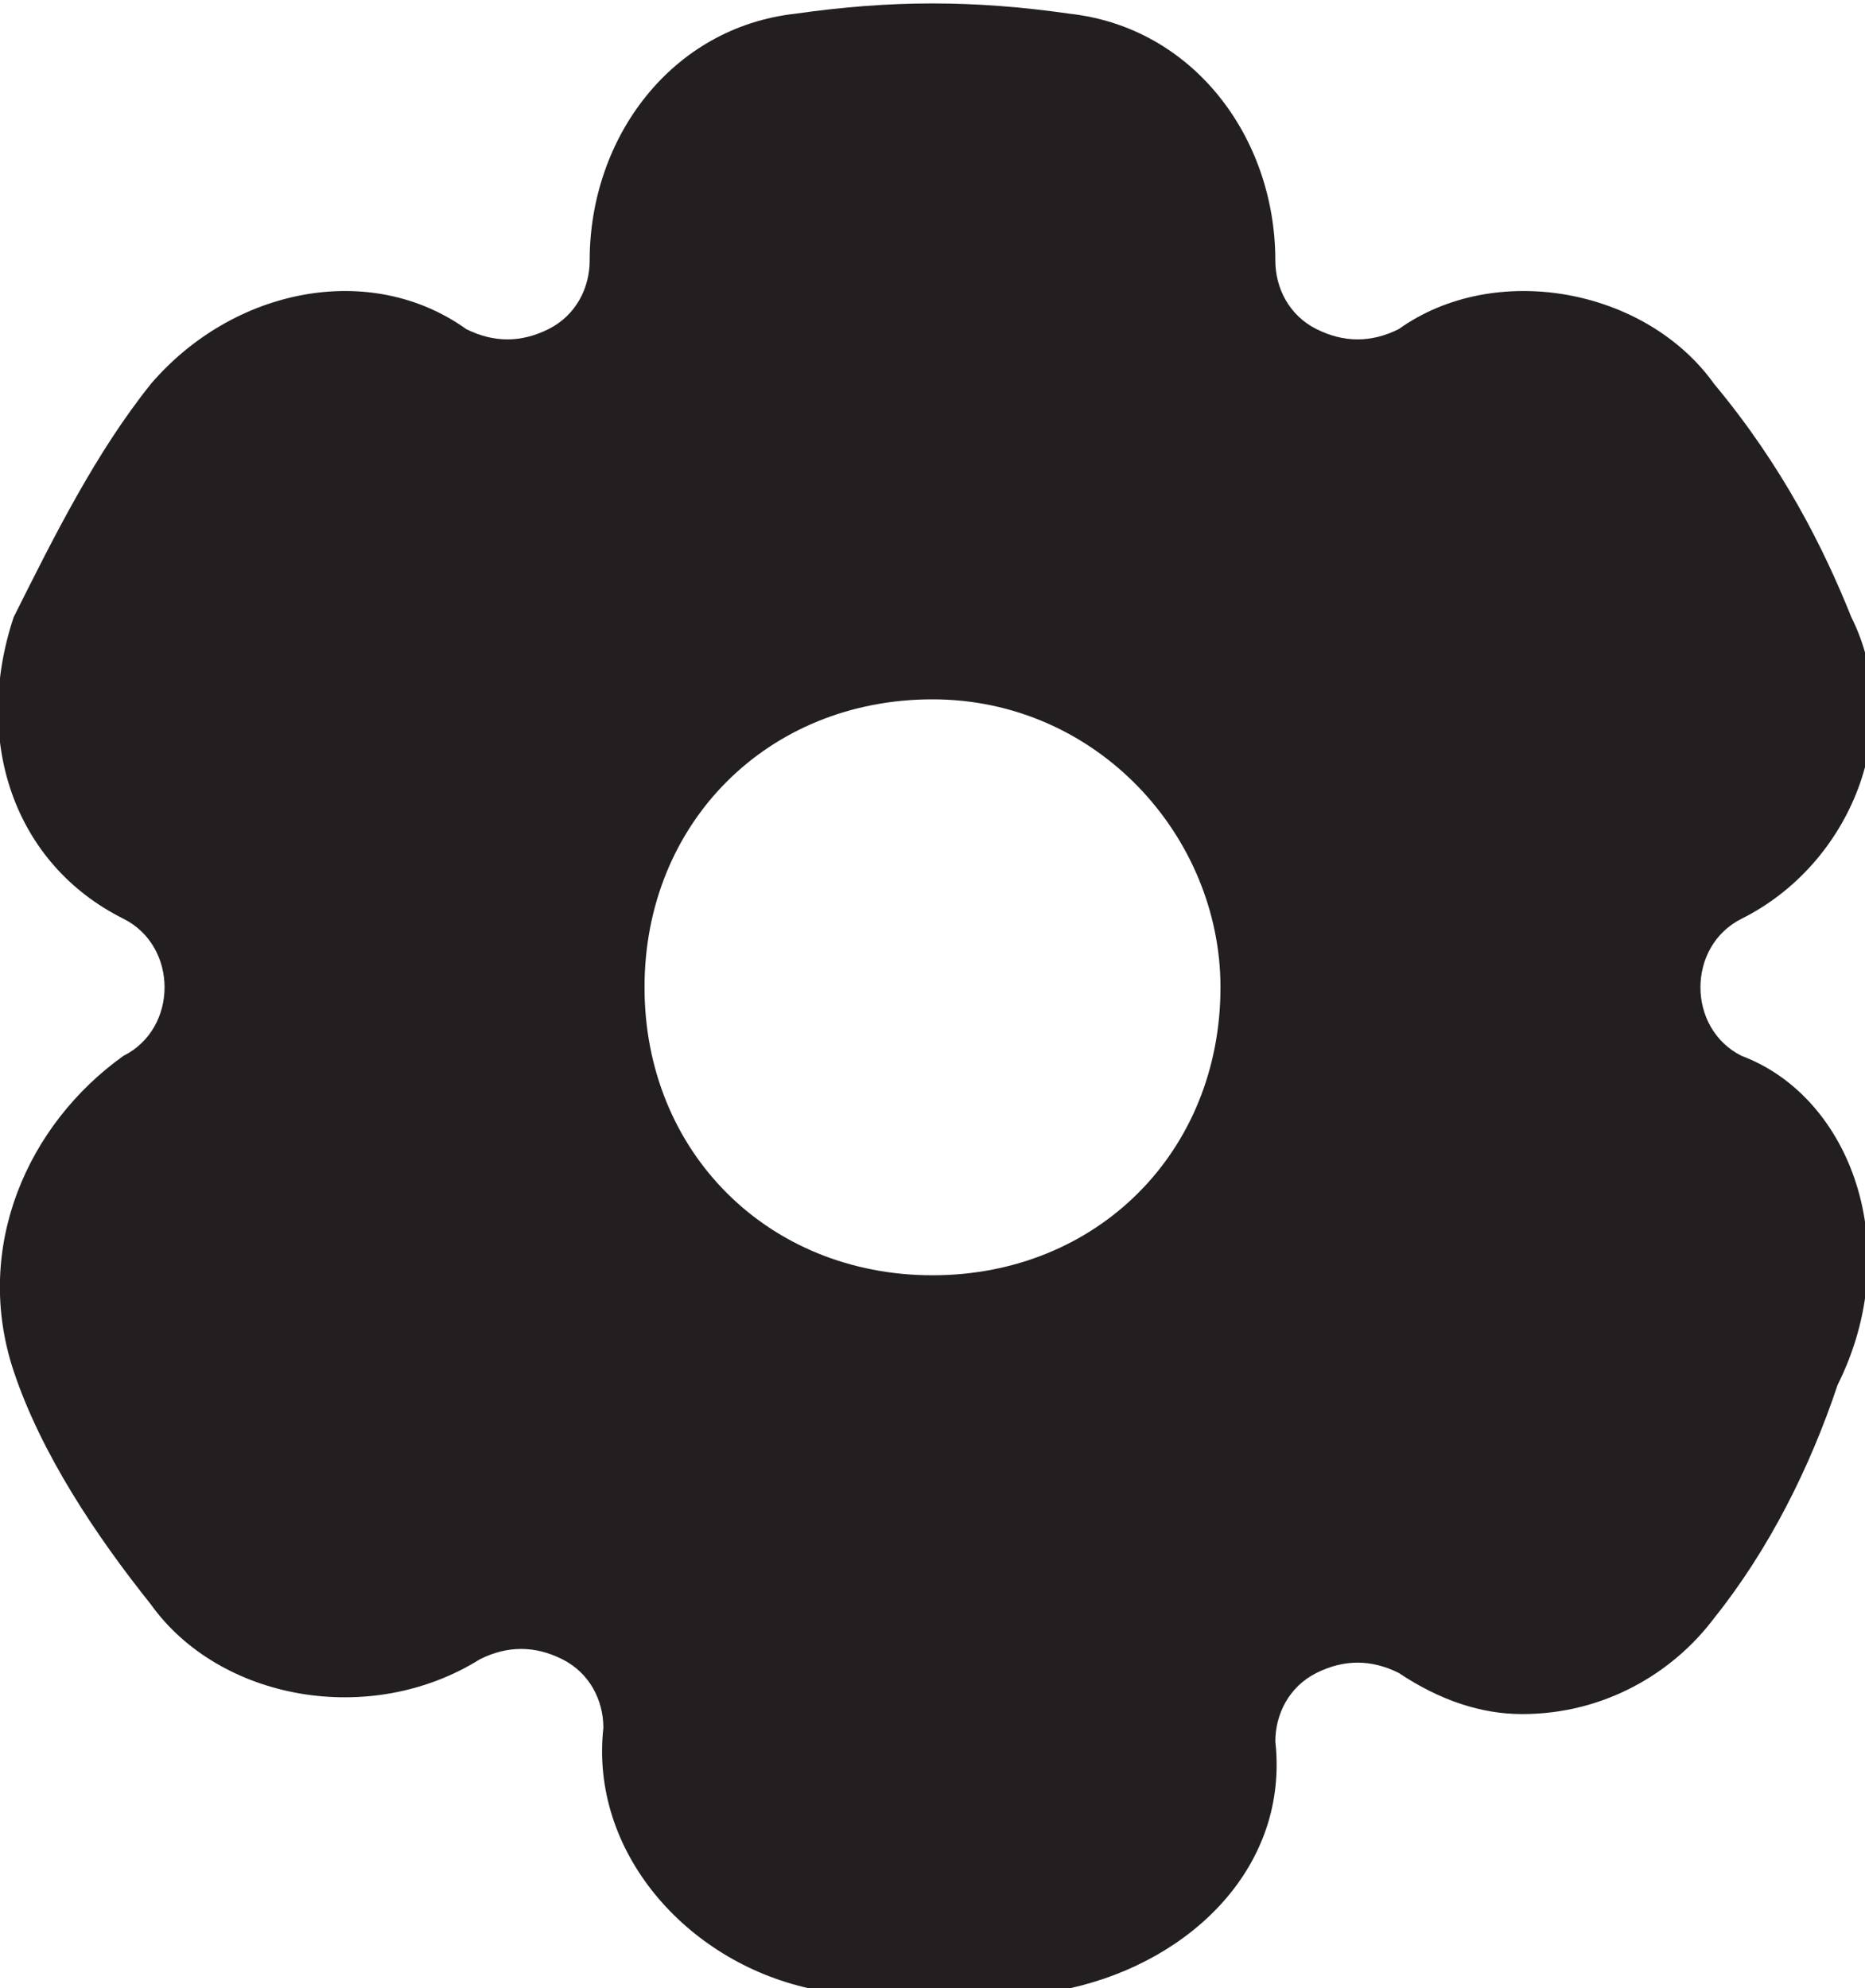 <?xml version="1.0" encoding="utf-8"?>
<!-- Generator: Adobe Illustrator 21.0.0, SVG Export Plug-In . SVG Version: 6.00 Build 0)  -->
<svg version="1.1" id="Layer_1" xmlns="http://www.w3.org/2000/svg" xmlns:xlink="http://www.w3.org/1999/xlink" x="0px" y="0px"
	 viewBox="0 0 13.6 14.5" style="enable-background:new 0 0 13.6 14.5;" xml:space="preserve">
<style type="text/css">
	.st0{fill:#231F20;}
	.st1{fill-rule:evenodd;clip-rule:evenodd;fill:#231F20;}
	.st2{fill:#FFFFFF;}
</style>
<path class="st0" d="M12.7,7.7c-0.2-0.1-0.3-0.3-0.3-0.5c0-0.2,0.1-0.4,0.3-0.5c0.8-0.4,1.2-1.4,0.8-2.2c-0.2-0.5-0.5-1.1-1-1.7
	c-0.5-0.7-1.6-0.9-2.3-0.4c-0.2,0.1-0.4,0.1-0.6,0C9.4,2.3,9.3,2.1,9.3,1.9c0-0.9-0.6-1.7-1.5-1.8C7.1,0,6.5,0,5.8,0.1
	C4.9,0.2,4.3,1,4.3,1.9c0,0.2-0.1,0.4-0.3,0.5c-0.2,0.1-0.4,0.1-0.6,0C2.7,1.9,1.7,2.1,1.1,2.8c-0.4,0.5-0.7,1.1-1,1.7
	c-0.3,0.9,0,1.8,0.8,2.2c0.2,0.1,0.3,0.3,0.3,0.5c0,0.2-0.1,0.4-0.3,0.5C0.2,8.2-0.2,9.1,0.1,10c0.2,0.6,0.6,1.2,1,1.7
	c0.5,0.7,1.6,0.9,2.4,0.4c0.2-0.1,0.4-0.1,0.6,0c0.2,0.1,0.3,0.3,0.3,0.5c-0.1,0.9,0.6,1.7,1.5,1.9c0.3,0,0.6,0.1,0.9,0.1
	c0.3,0,0.6,0,1-0.1c0.9-0.2,1.6-0.9,1.5-1.8c0-0.2,0.1-0.4,0.3-0.5c0.2-0.1,0.4-0.1,0.6,0c0.3,0.2,0.6,0.3,0.9,0.3
	c0.6,0,1.1-0.3,1.4-0.7c0.4-0.5,0.7-1.1,0.9-1.7C13.9,9.1,13.5,8,12.7,7.7z M6.8,9.3c-1.2,0-2.1-0.9-2.1-2.1c0-1.2,0.9-2.1,2.1-2.1
	c1.2,0,2.1,1,2.1,2.1C8.9,8.4,8,9.3,6.8,9.3z"/>
</svg>
